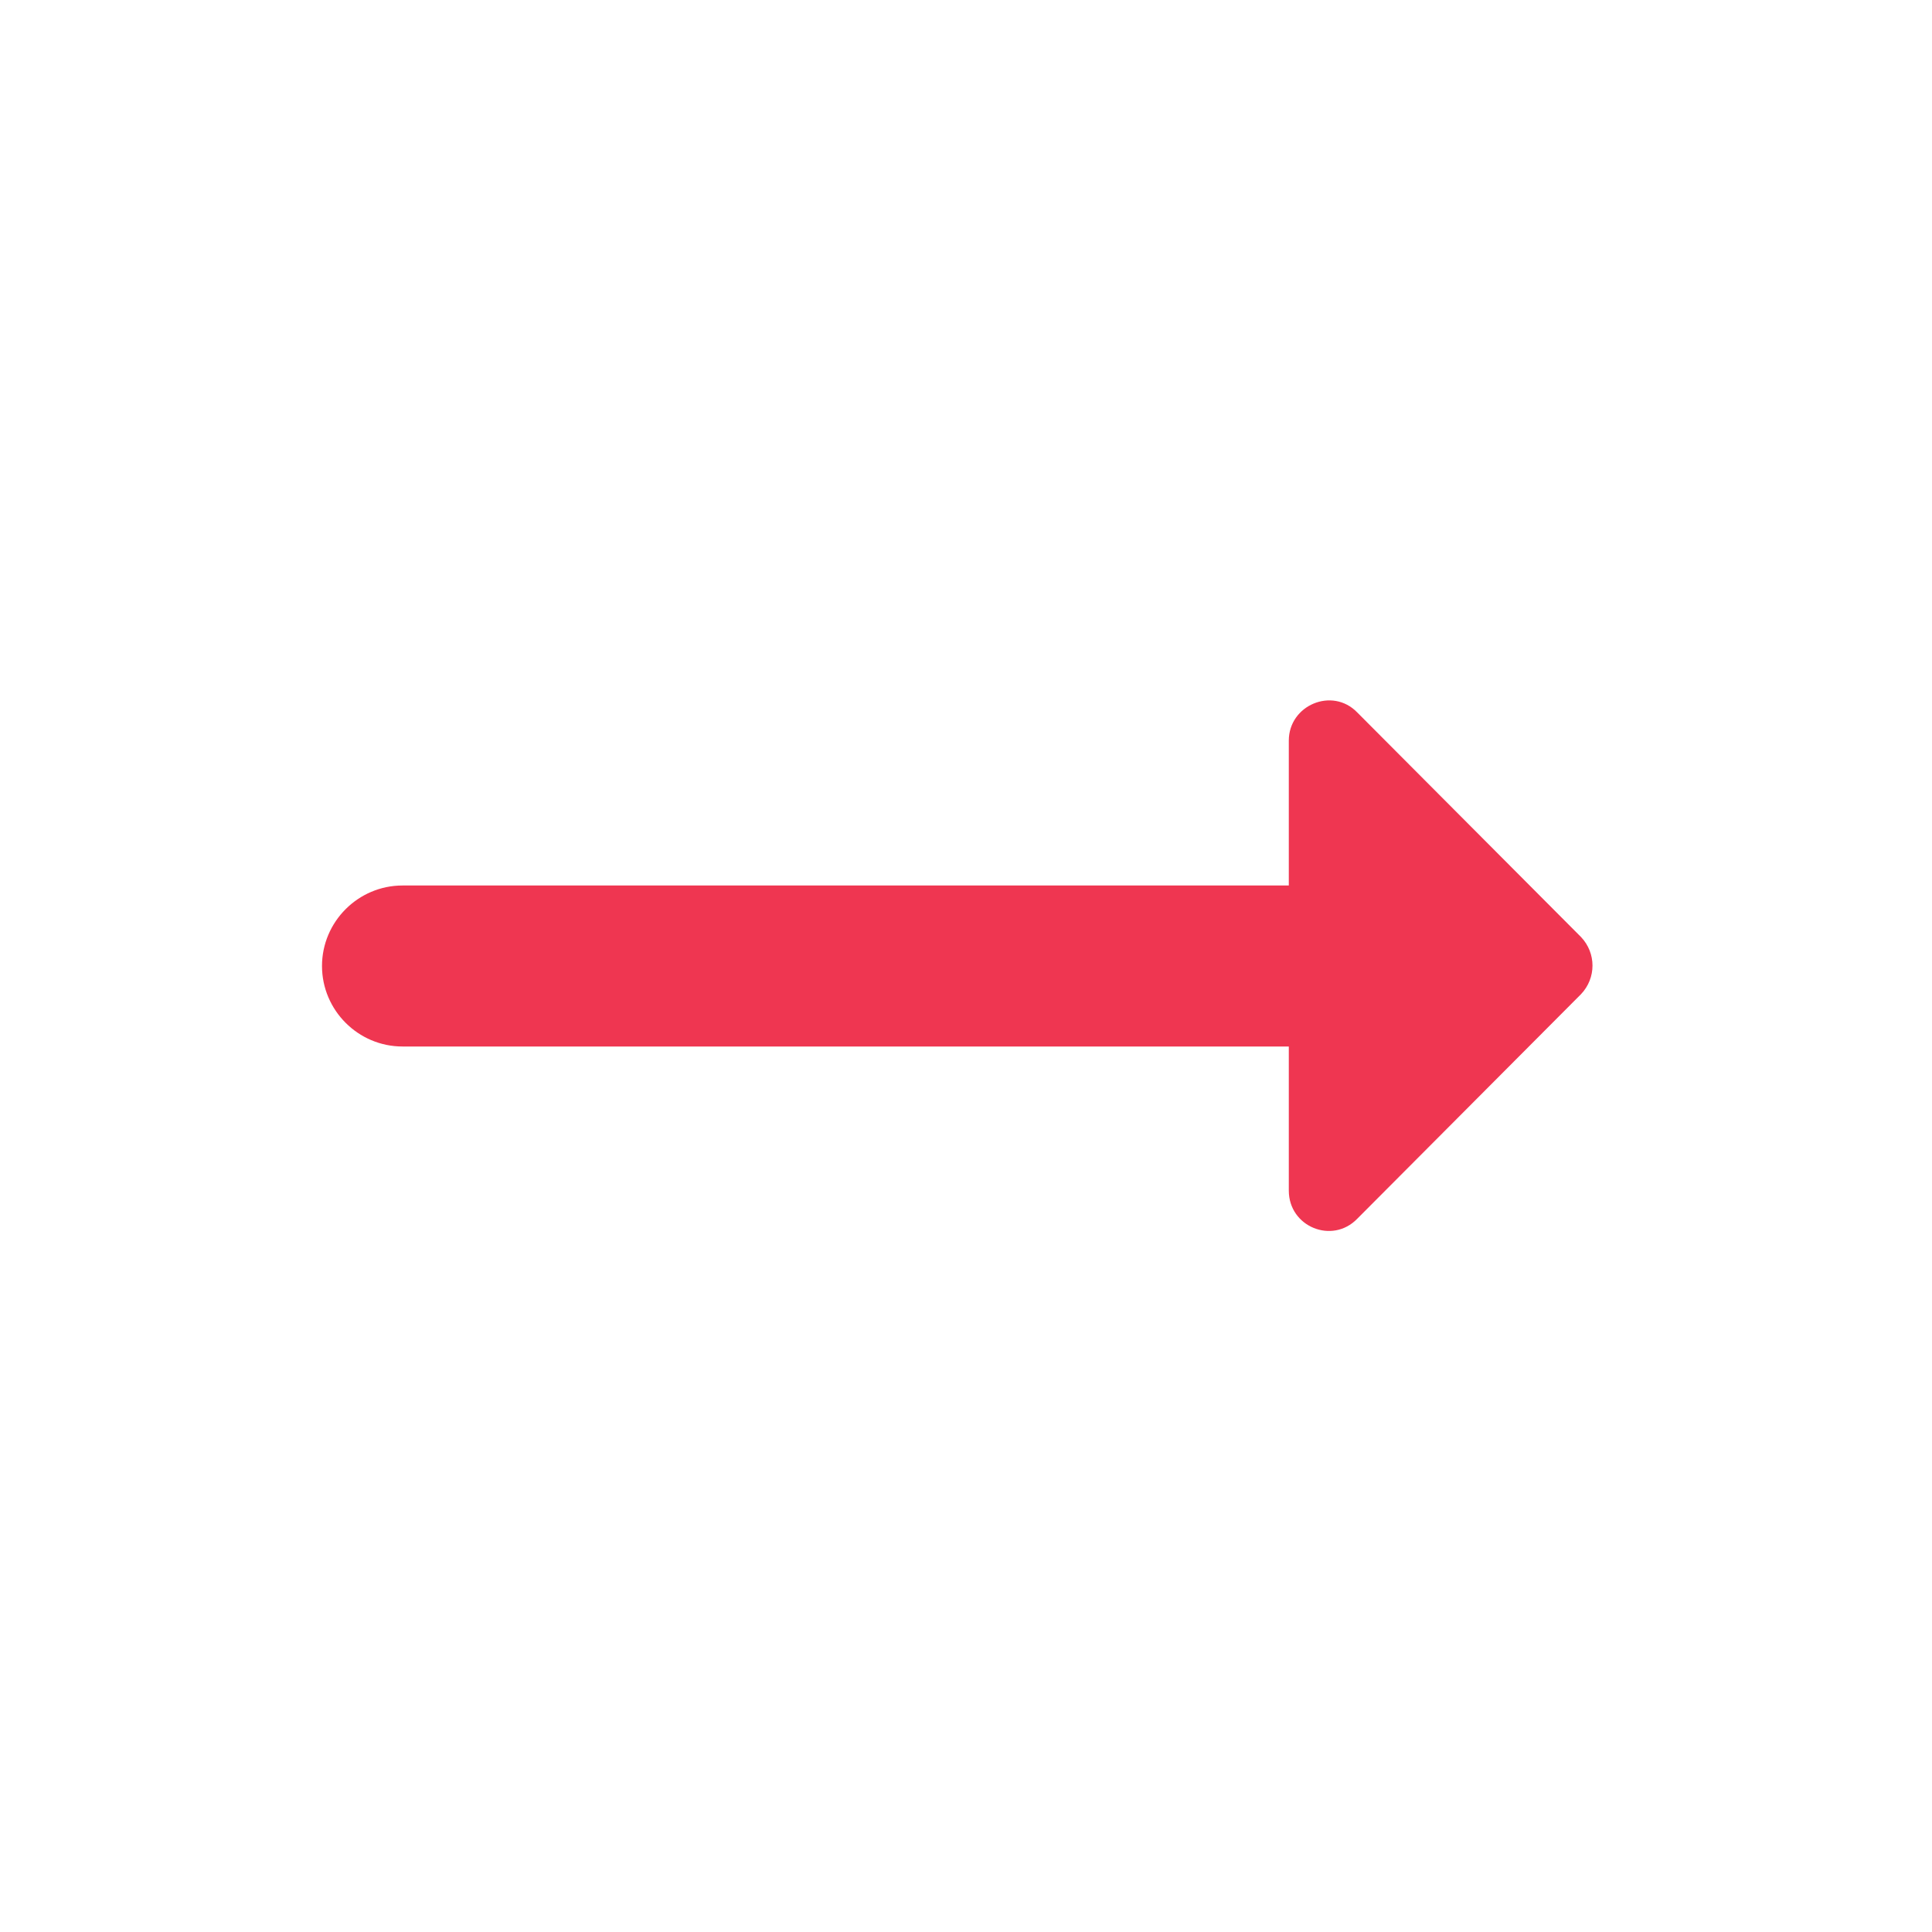 <svg width="24" height="24" viewBox="0 0 24 24" fill="none" xmlns="http://www.w3.org/2000/svg">
<path d="M16.01 11H5C4.45 11 4 11.45 4 12C4 12.55 4.45 13 5 13H16.01V14.79C16.01 15.24 16.55 15.46 16.86 15.14L19.64 12.35C19.83 12.15 19.83 11.84 19.64 11.64L16.86 8.85C16.55 8.53 16.01 8.76 16.01 9.2V11Z" fill="#EF3651"/>
</svg>

